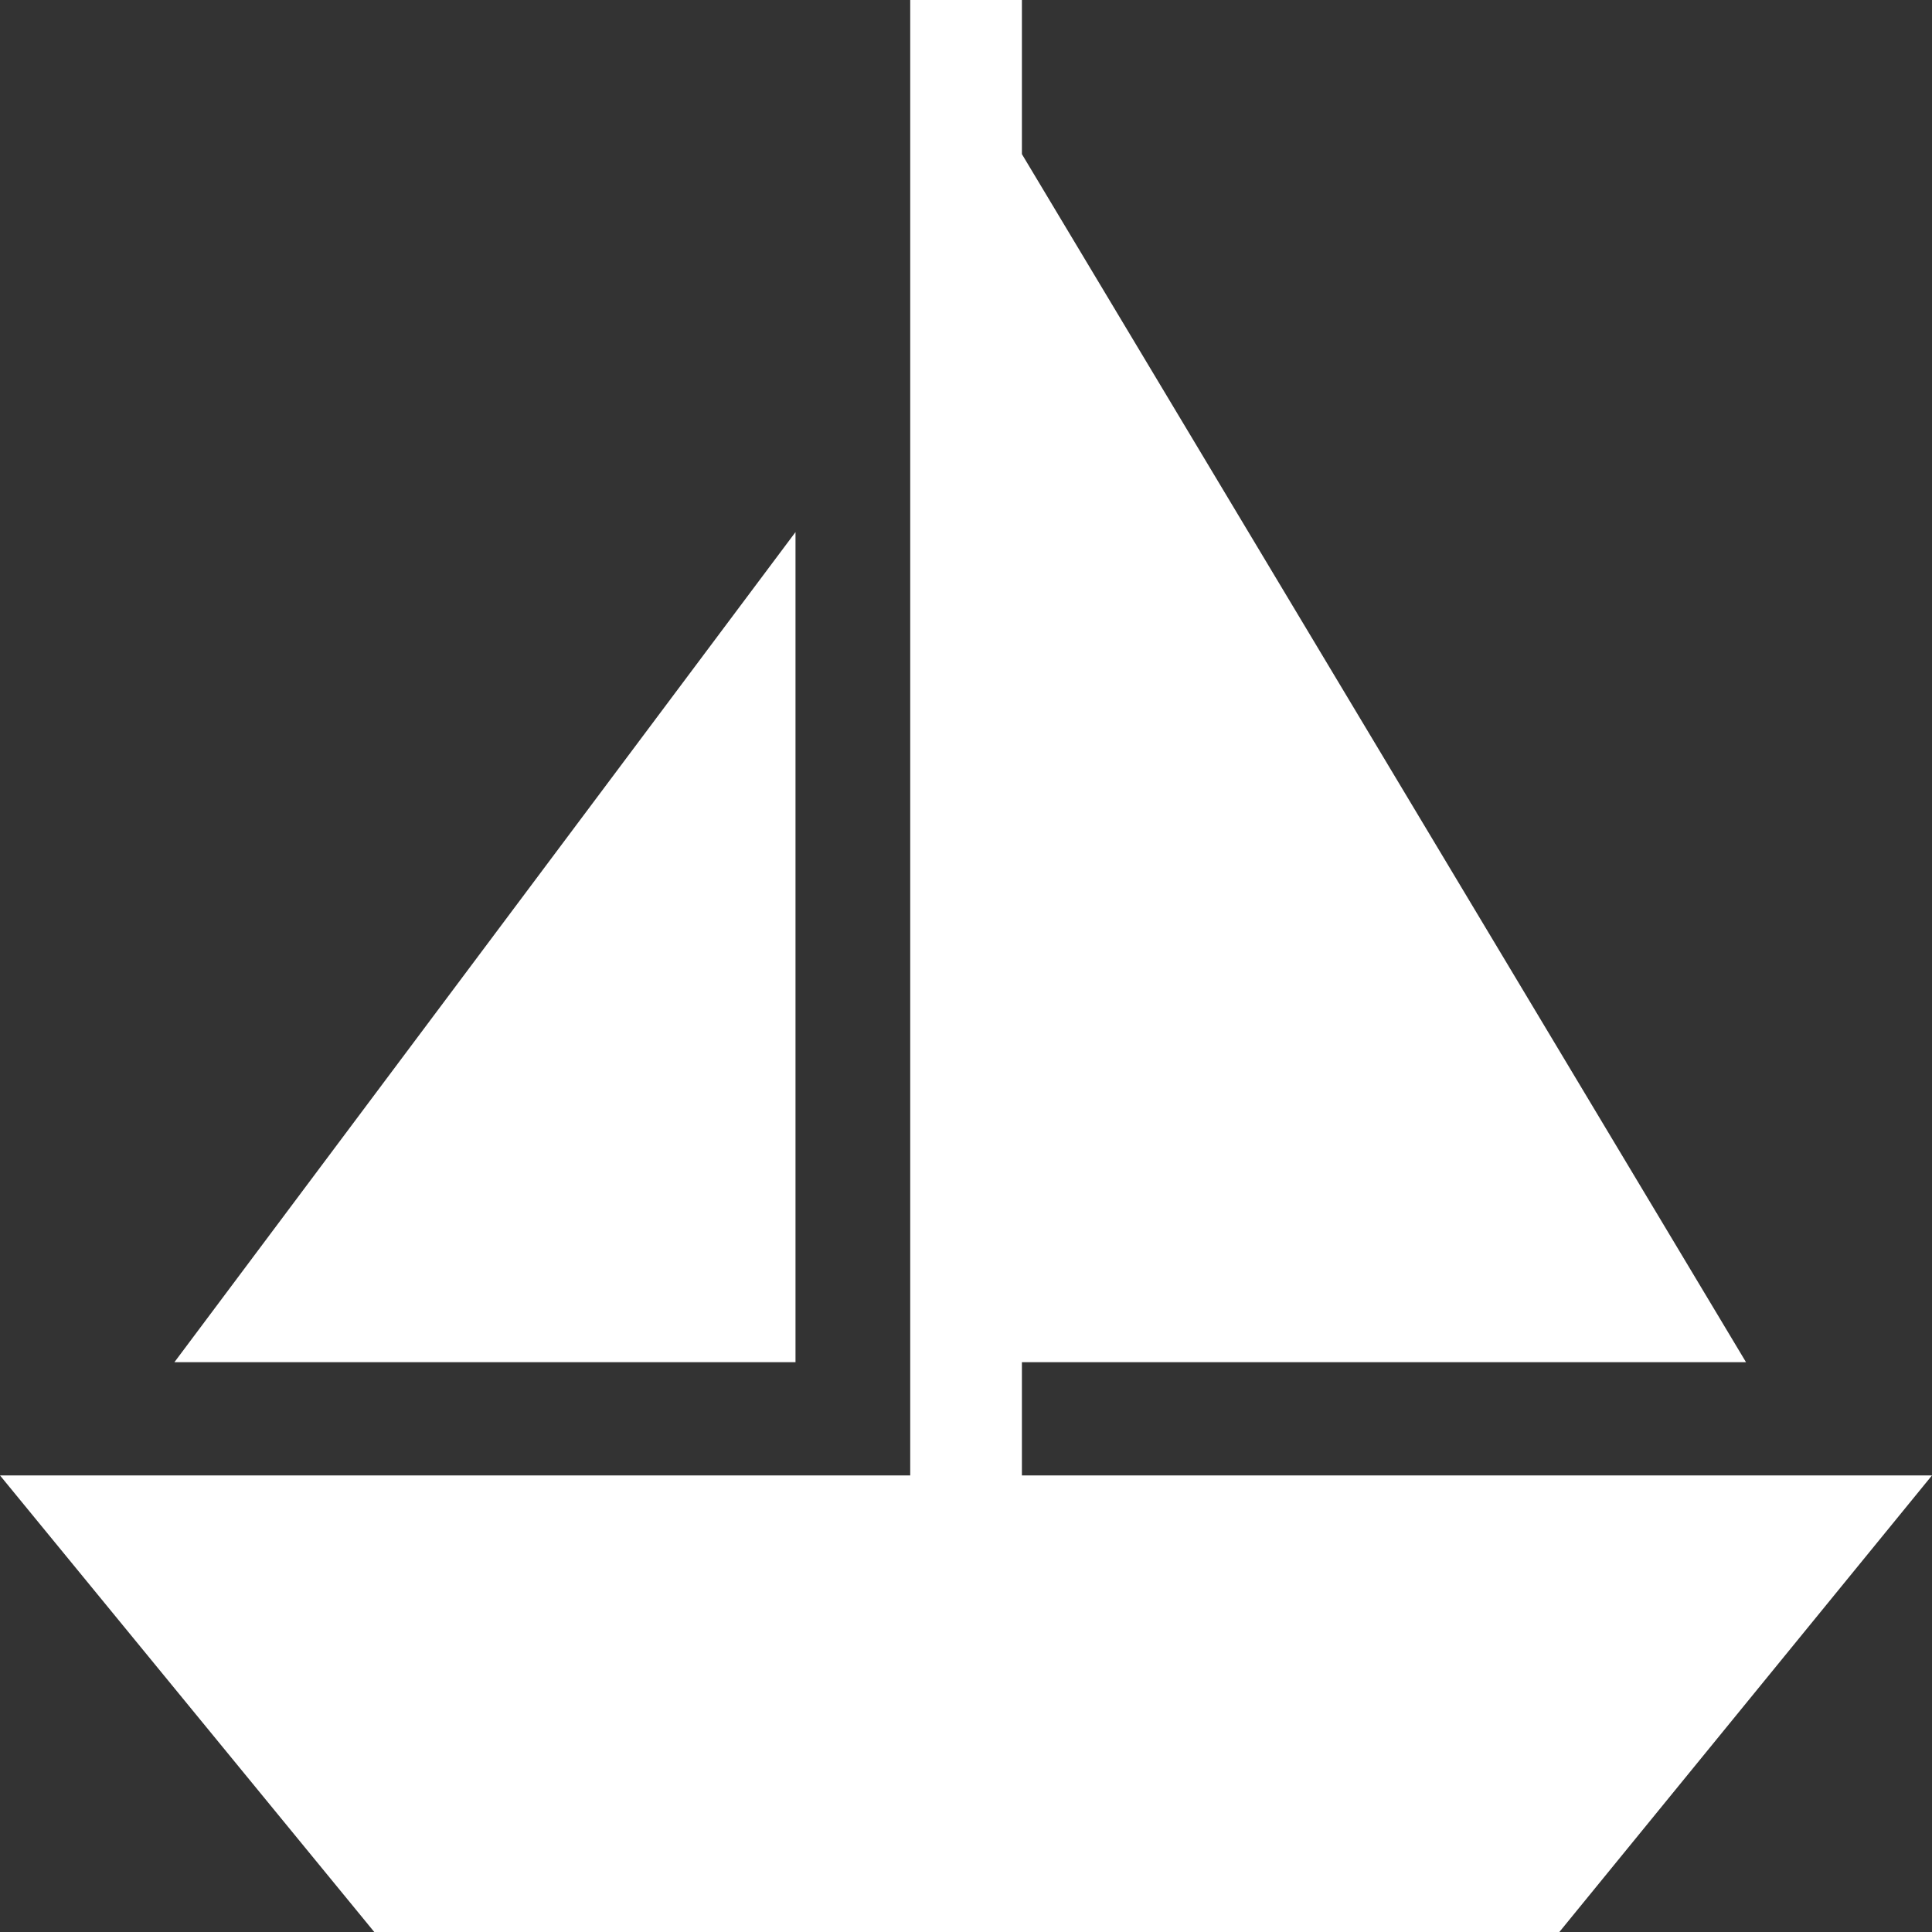 <?xml version="1.0"?>
<svg xmlns="http://www.w3.org/2000/svg" xmlns:xlink="http://www.w3.org/1999/xlink" xmlns:svgjs="http://svgjs.com/svgjs" version="1.1" width="512" height="512" x="0" y="0" viewBox="0 0 512 512" style="enable-background:new 0 0 512 512" xml:space="preserve" class=""><rect x="0" y="0" width="512" height="512" fill="#333333" stroke="none"/><g><path xmlns="http://www.w3.org/2000/svg" d="m270.816 391v-30h191.898l-191.898-320.156v-40.844h-29.598v391h-241.219l99.188 121h314.059l98.754-121zm0 0" fill="#ffffff" data-original="#000000" style=""/><path xmlns="http://www.w3.org/2000/svg" d="m210.816 141.008-164.598 219.992h164.598zm0 0" fill="#ffffff" data-original="#000000" style=""/></g></svg>
